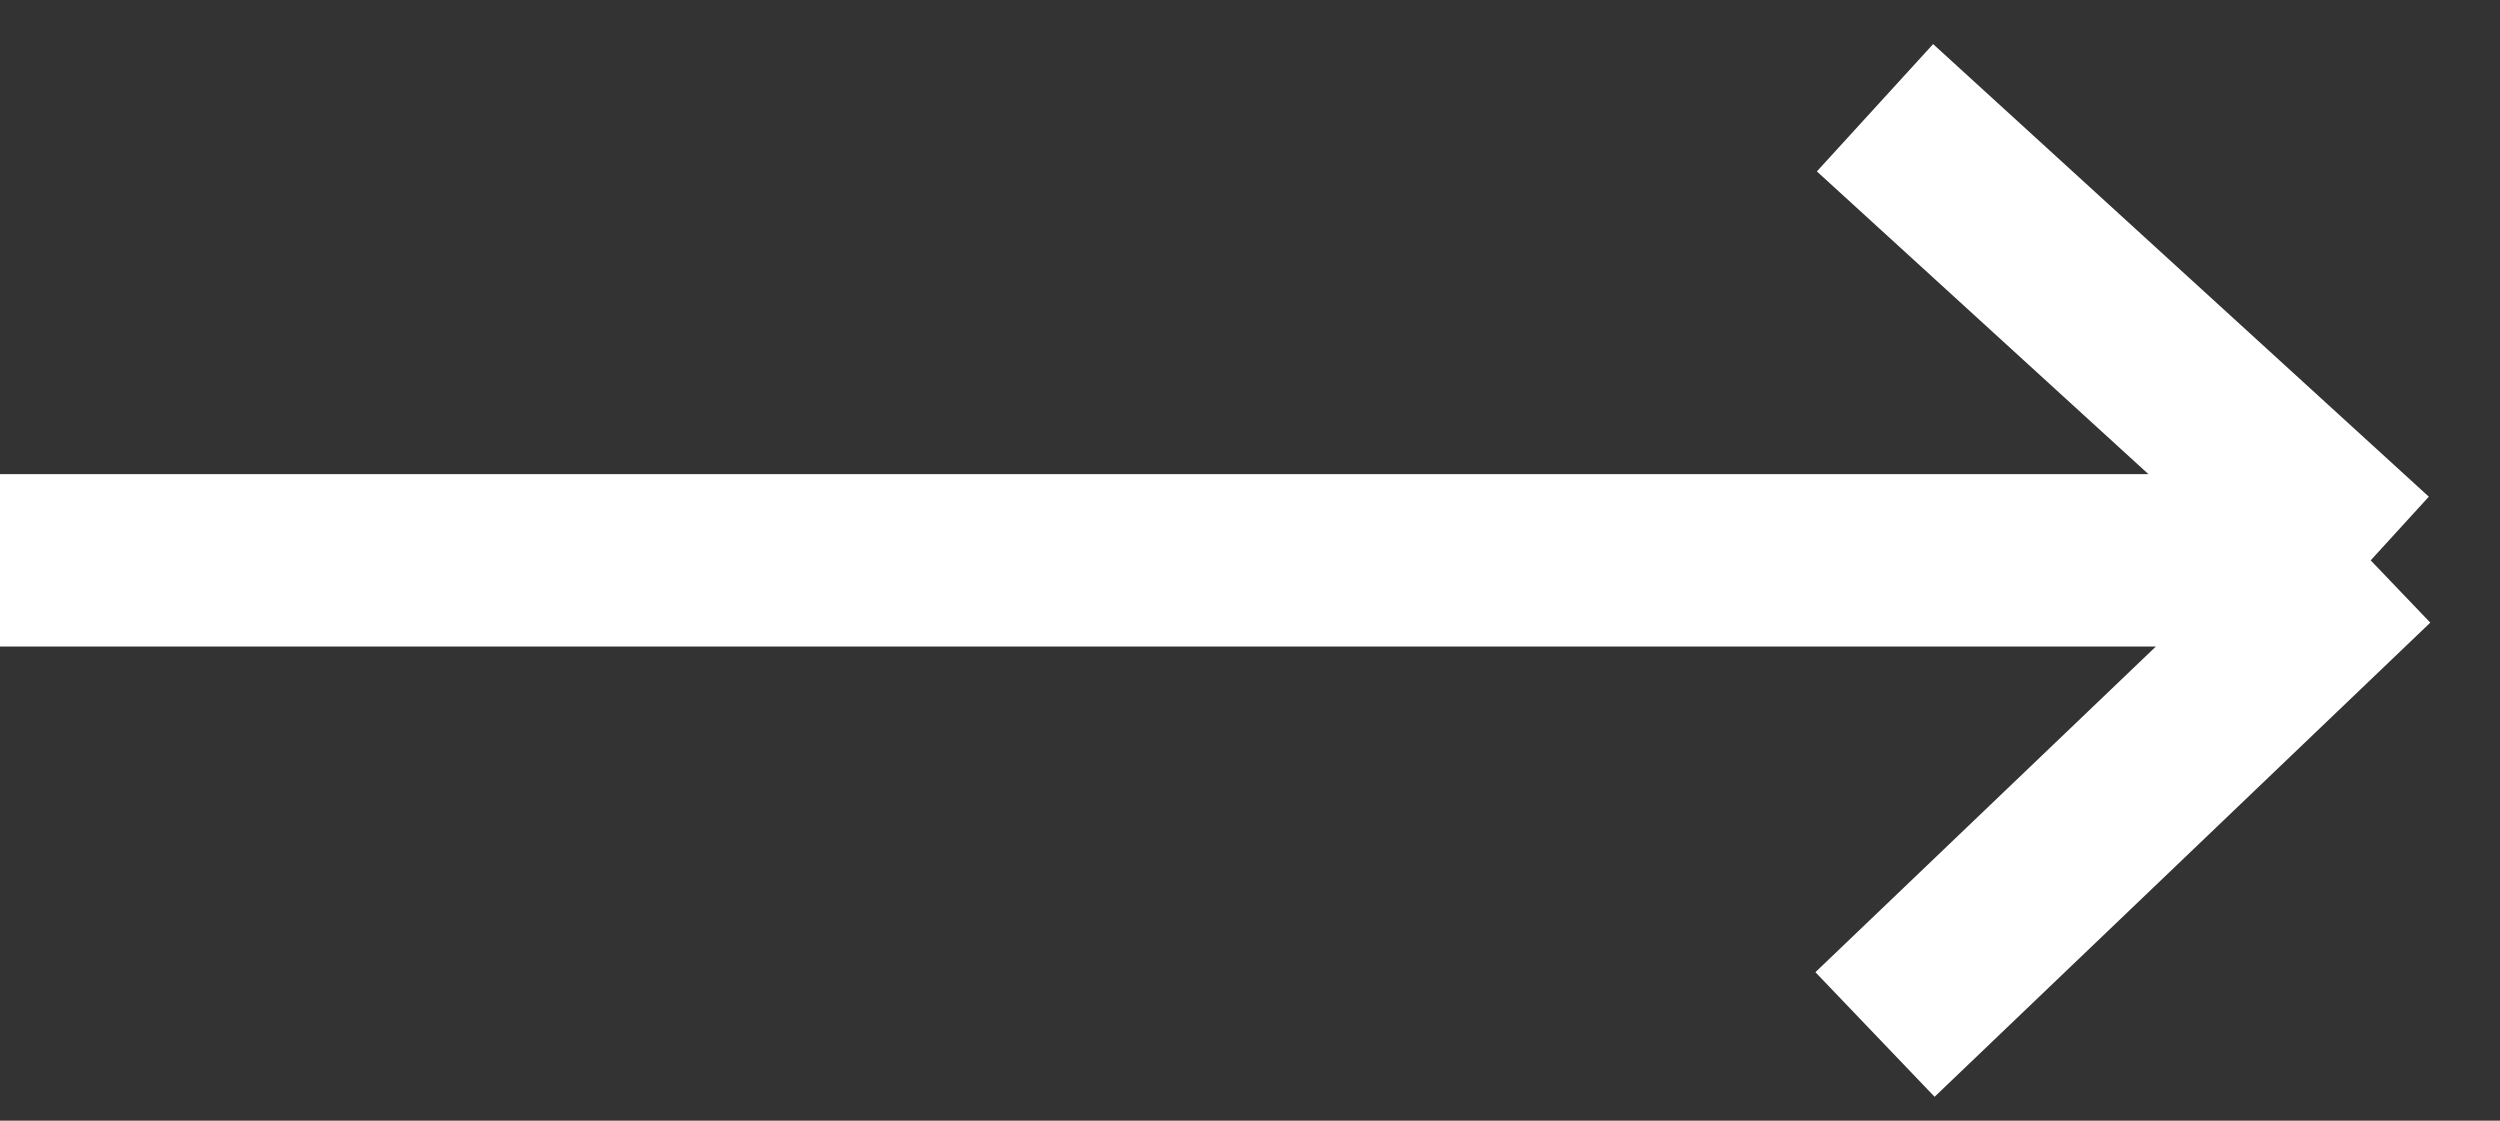 <svg width="29" height="13" viewBox="0 0 29 13" fill="none" xmlns="http://www.w3.org/2000/svg">
<rect x="0" y="0" width="29" height="13" fill="#333333" stroke="none"/>
<path d="M0 6.5H27.5M27.5 6.5L21.75 1.25M27.5 6.5L21.75 12" stroke="white" stroke-width="2"/>
</svg>

